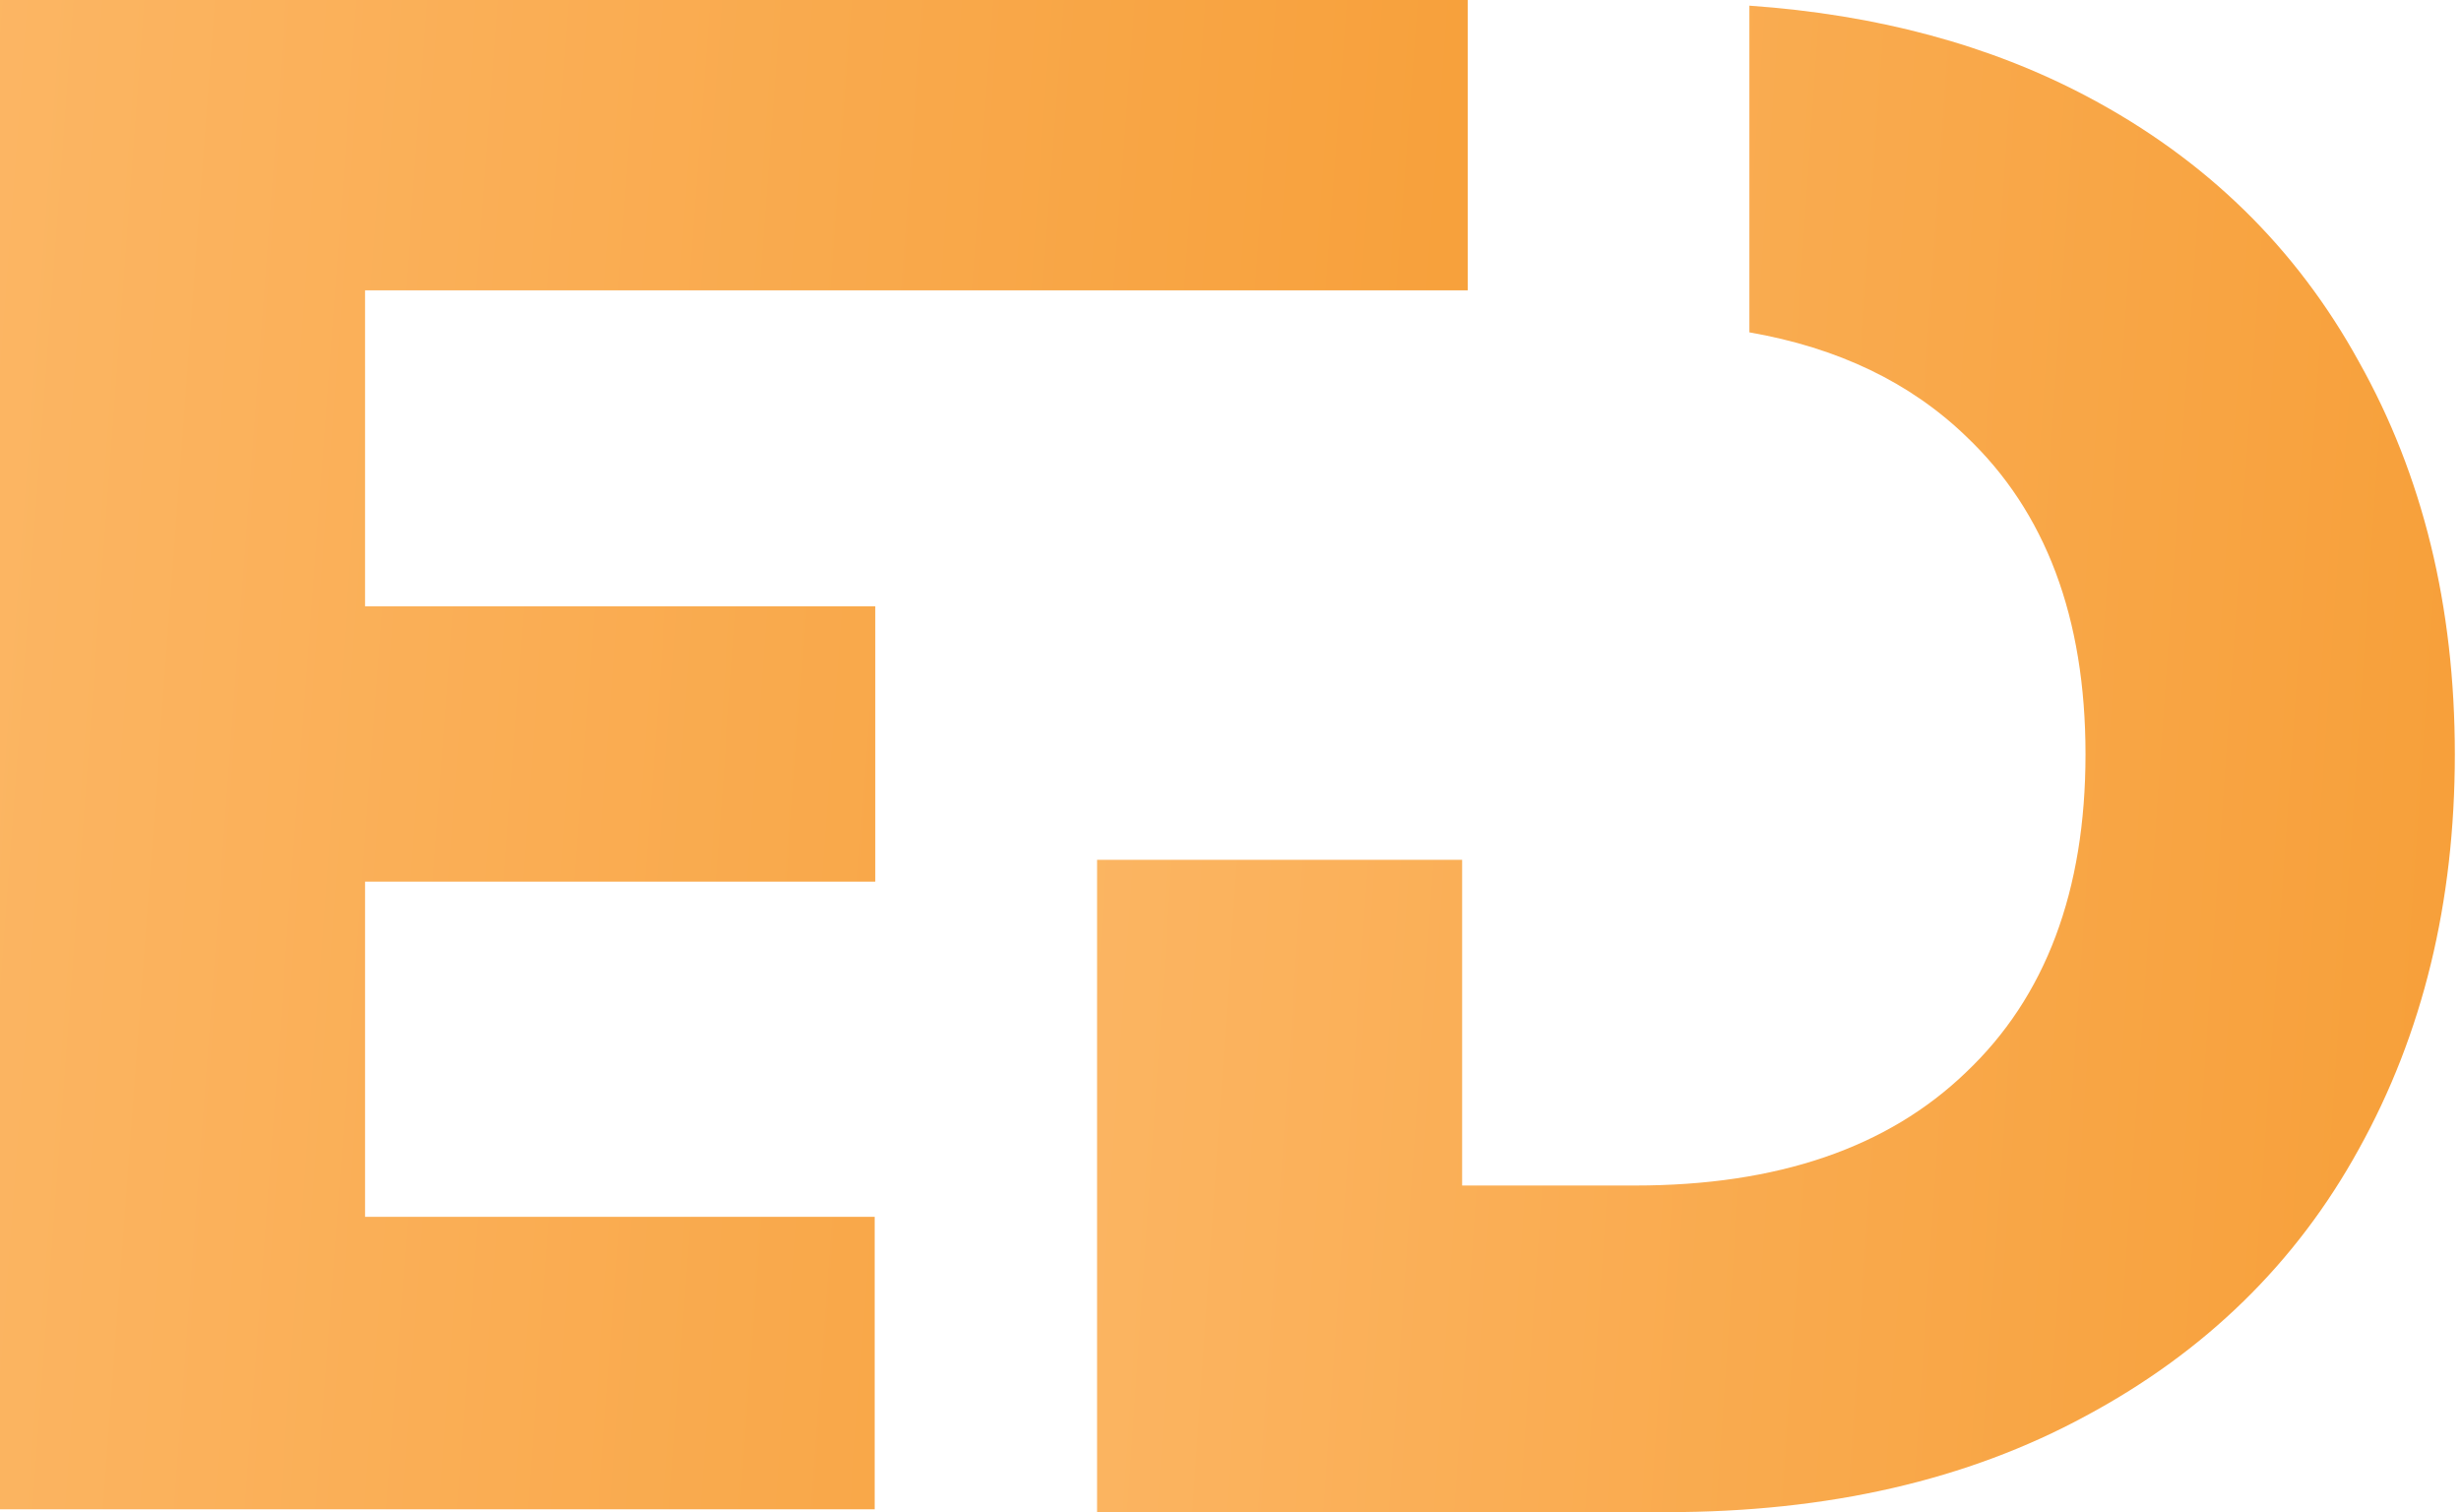 <svg width="83" height="51" viewBox="0 0 83 51" fill="none" xmlns="http://www.w3.org/2000/svg">
<path d="M12.312 9.792V20.448H29.52V29.736H12.312V41.04H29.5V50.904H0V0H49.5V9.792H12.312Z" fill="url(#paint0_linear_125:2293)"/>
<path fill-rule="evenodd" clip-rule="evenodd" d="M37 29V51H56.224C61.648 51 66.352 49.92 70.336 47.76C74.368 45.6 77.44 42.6 79.552 38.76C81.712 34.872 82.792 30.432 82.792 25.44C82.792 20.448 81.712 16.032 79.552 12.192C77.44 8.352 74.392 5.376 70.408 3.264C67.114 1.518 63.311 0.493 59 0.191V11.209C61.985 11.728 64.42 12.896 66.304 14.712C68.992 17.256 70.336 20.832 70.336 25.44C70.336 30.048 68.992 33.624 66.304 36.168C63.664 38.712 59.944 39.984 55.144 39.984H49.312V29H37Z" fill="url(#paint1_linear_125:2293)"/>
<defs>
<linearGradient id="paint0_linear_125:2293" x1="-2.761" y1="-9.789" x2="63.683" y2="-4.858" gradientUnits="userSpaceOnUse">
<stop stop-color="#FCB766"/>
<stop offset="1" stop-color="#F69B31"/>
</linearGradient>
<linearGradient id="paint1_linear_125:2293" x1="34.446" y1="-9.58" x2="95.96" y2="-5.349" gradientUnits="userSpaceOnUse">
<stop stop-color="#FCB766"/>
<stop offset="1" stop-color="#F69B31"/>
</linearGradient>
</defs>
</svg>
